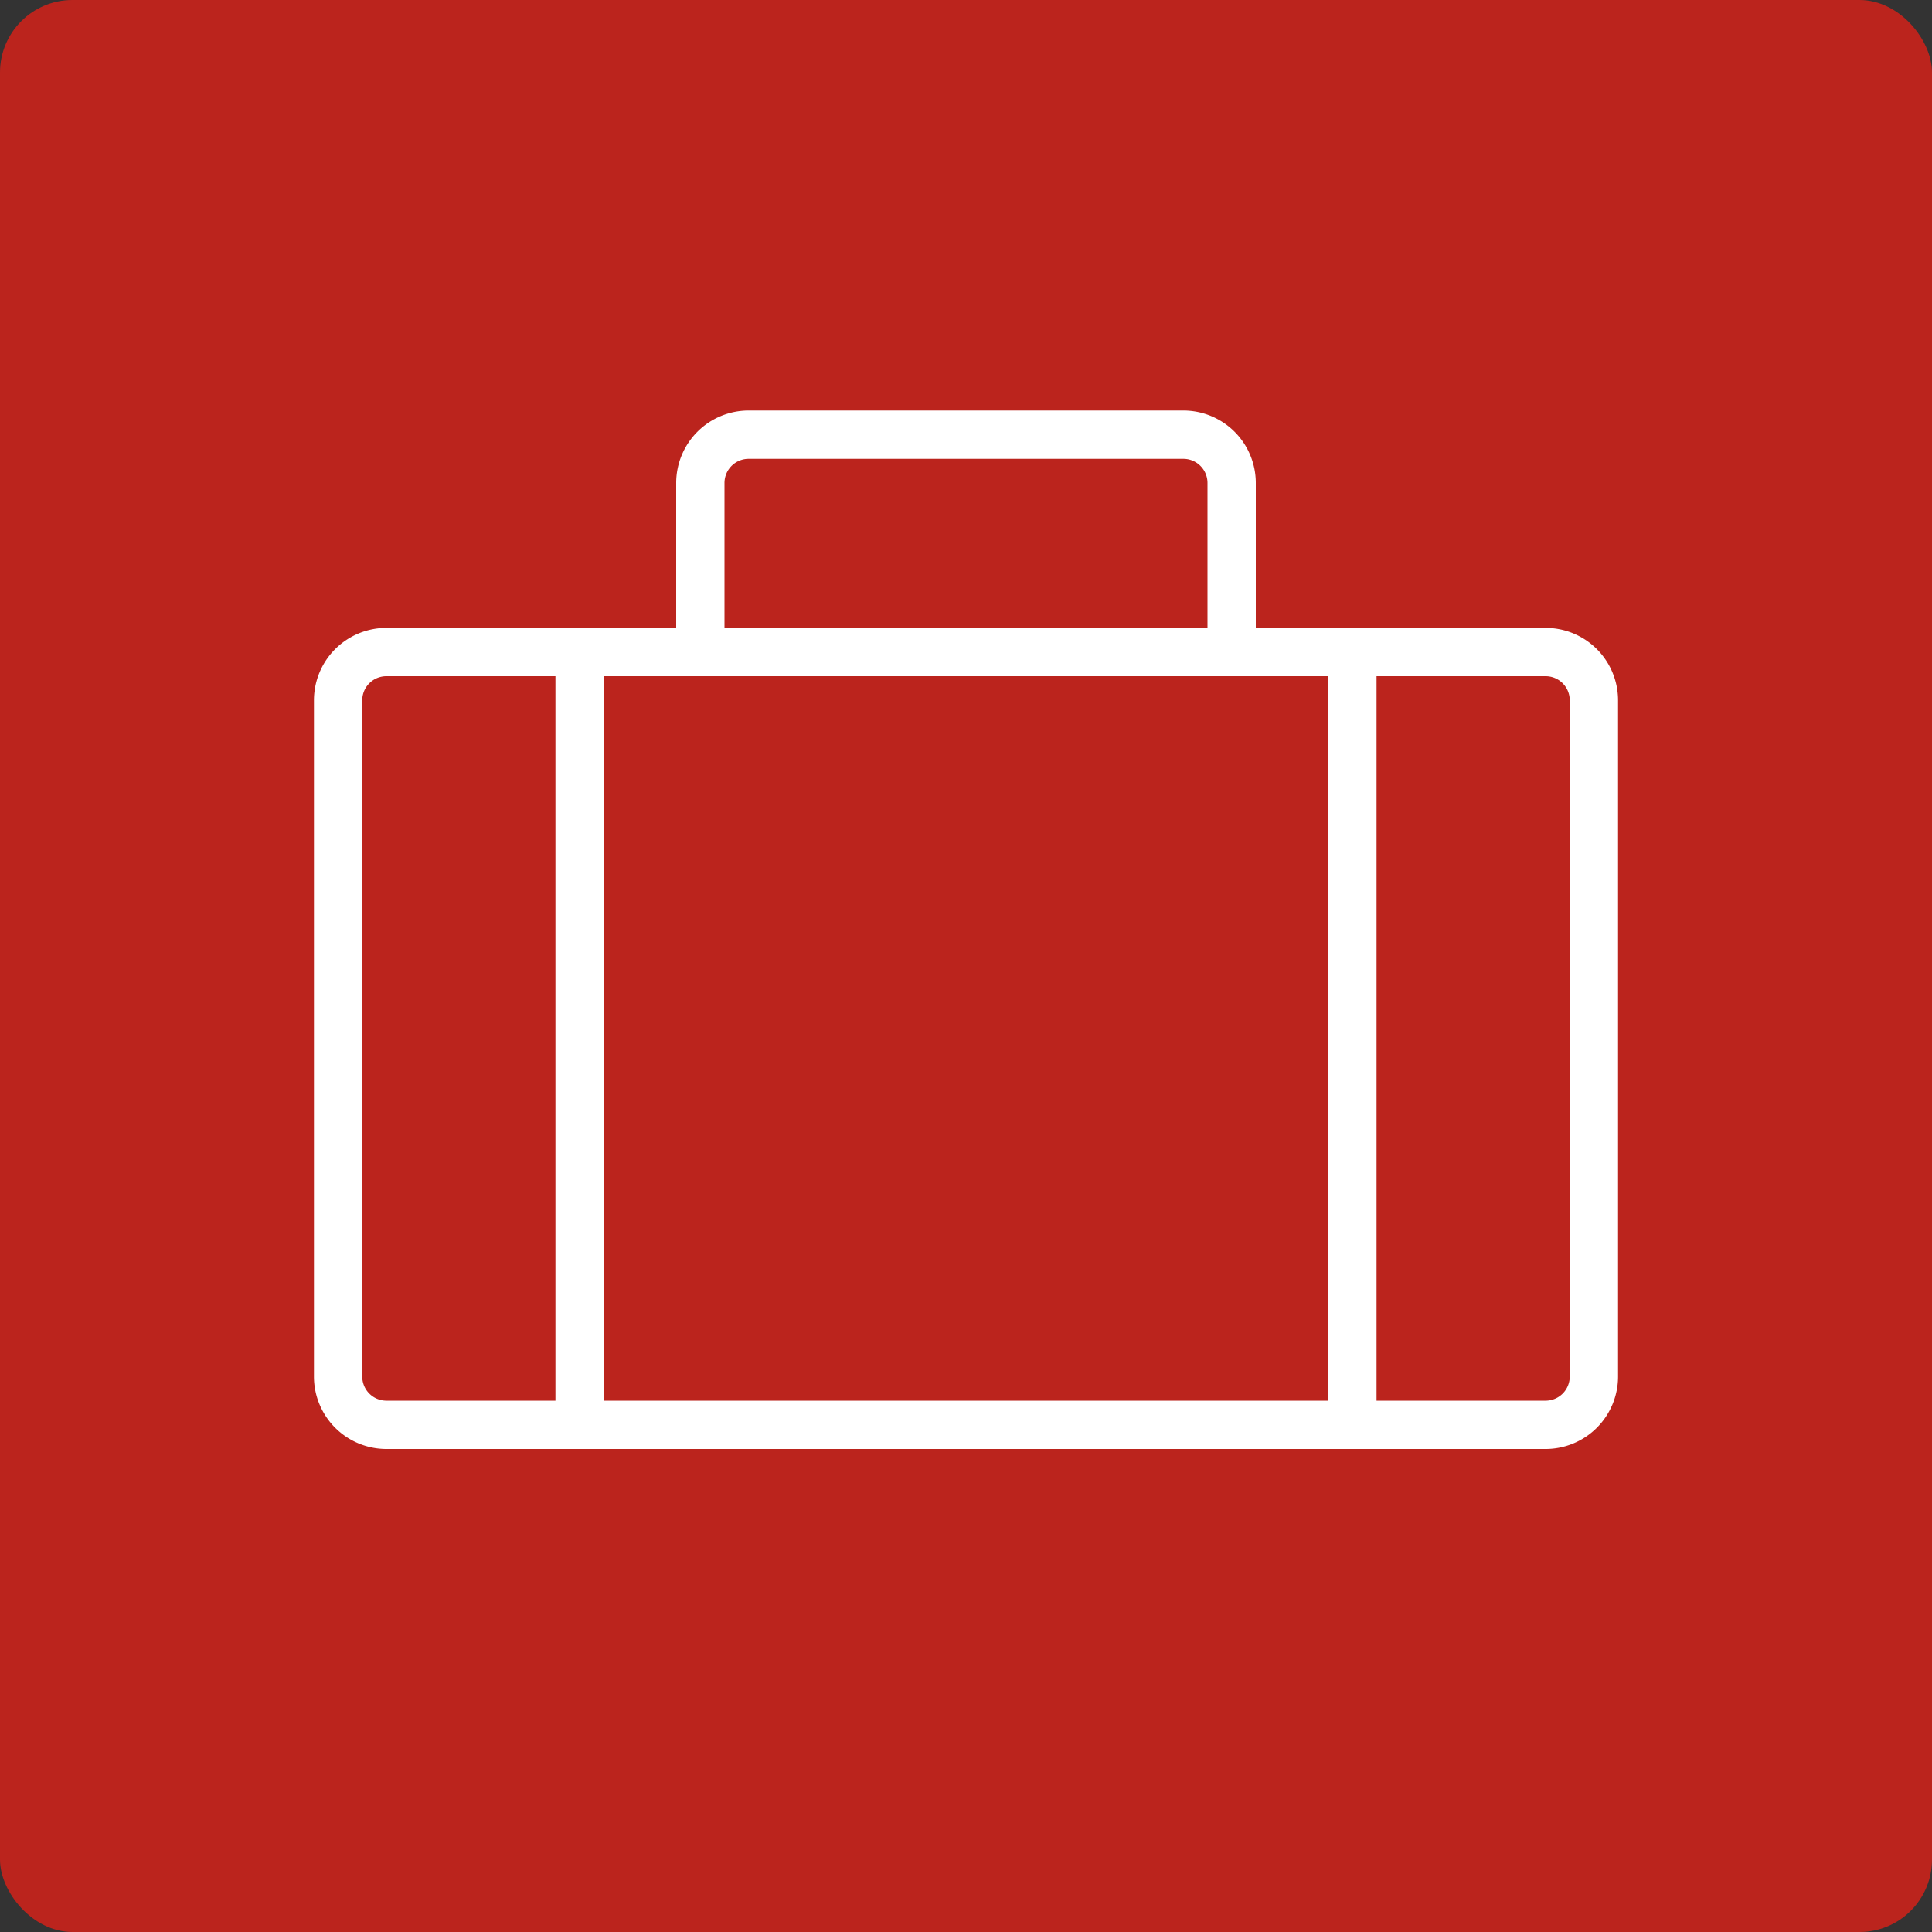 <svg id="Case_Icon" data-name="Case Icon" xmlns="http://www.w3.org/2000/svg" width="80" height="80" viewBox="0 0 80 80"><rect x="0" y="0" width="80" height="80" fill="#333333" stroke="none"/><defs><style>.cls-1{fill:#bb241d}.cls-2{fill:#fff;fill-rule:evenodd}</style></defs><rect id="Прямоугольник_1642" data-name="Прямоугольник 1642" class="cls-1" width="80" height="80" rx="3" ry="3"/><path id="Case-Icon.svg" class="cls-2" d="M877 2279h-12v-6a3 3 0 0 0-3-3h-18a3 3 0 0 0-3 3v6h-12a3 3 0 0 0-3 3v28a3 3 0 0 0 3 3h48a3 3 0 0 0 3-3v-28a3 3 0 0 0-3-3zm-34-6a1 1 0 0 1 1-1h18a1 1 0 0 1 1 1v6h-20v-6zm22 8h3v30h-30v-30h27zm-37 29v-28a1 1 0 0 1 1-1h7v30h-7a1 1 0 0 1-1-1zm50 0a1 1 0 0 1-1 1h-7v-30h7a1 1 0 0 1 1 1v28z" transform="translate(-813 -2253)"/></svg>